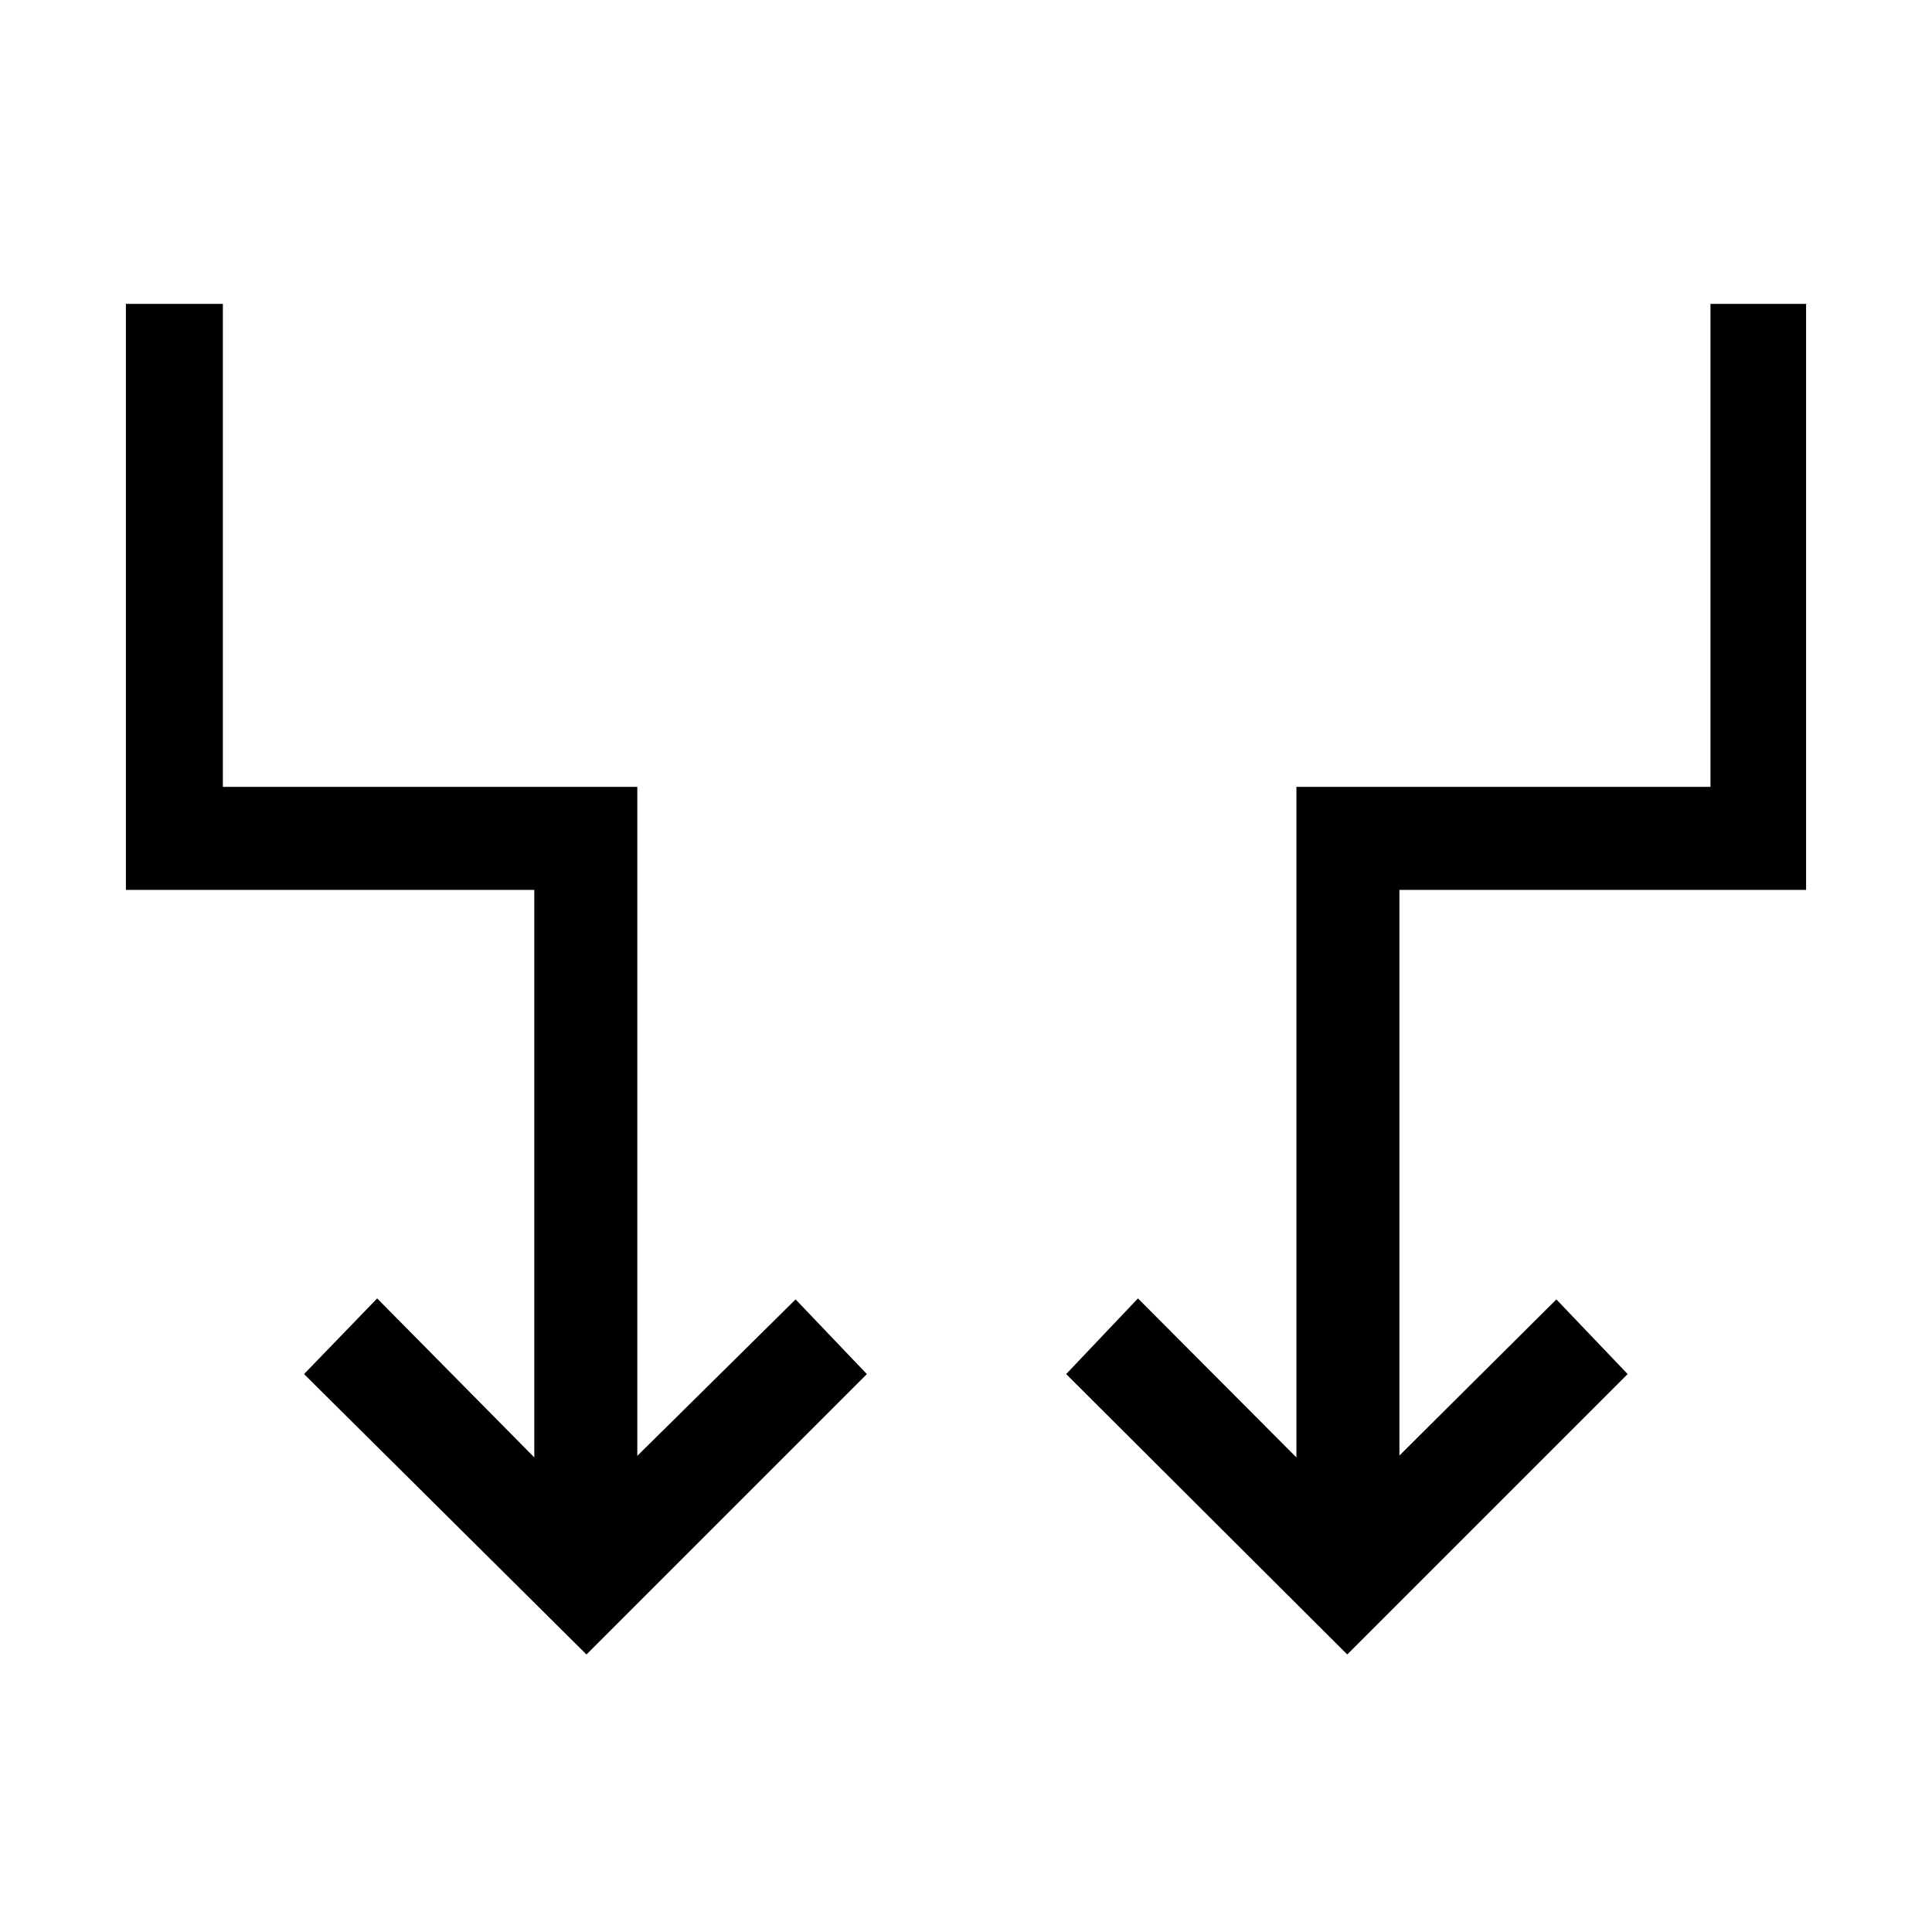 <svg xmlns="http://www.w3.org/2000/svg" height="40" viewBox="0 -960 960 960" width="40"><path d="M291.41-137.9 151.08-277.23l36.33-37.59 78.08 79v-282H62.56V-809h48.18v240h205.93v332.41l78.66-77.74 35.41 37.1L291.41-137.9Zm378.03 0L529.77-277.23l35.67-37.59 78.74 79V-569h205.74v-240h47.52v291.18H695.36v281.08l78-77.59 35.41 37.1L669.44-137.9Z"/></svg>